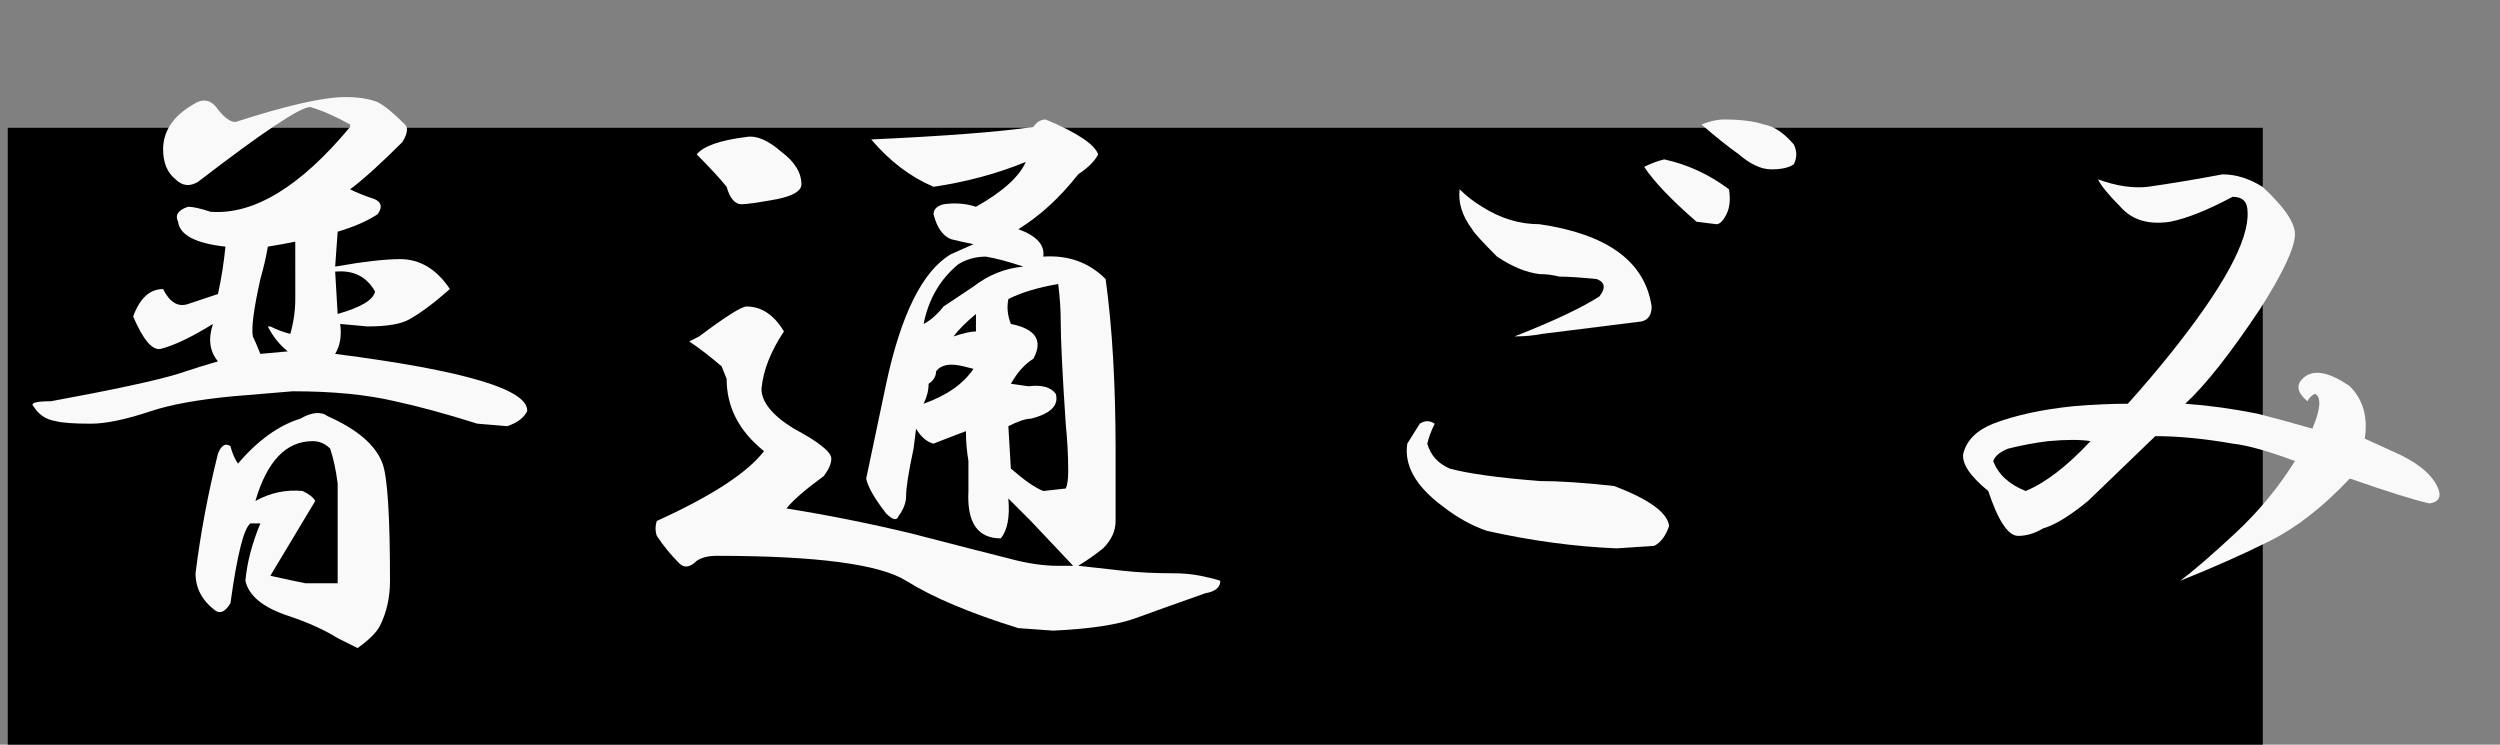<?xml version="1.0" encoding="UTF-8" standalone="no"?>
<!-- Generator: Adobe Illustrator 16.0.4, SVG Export Plug-In . SVG Version: 6.00 Build 0)  -->

<svg
   xmlns:dc="http://purl.org/dc/elements/1.1/"
   xmlns:cc="http://creativecommons.org/ns#"
   xmlns:rdf="http://www.w3.org/1999/02/22-rdf-syntax-ns#"
   xmlns:svg="http://www.w3.org/2000/svg"
   xmlns="http://www.w3.org/2000/svg"
   xmlns:sodipodi="http://sodipodi.sourceforge.net/DTD/sodipodi-0.dtd"
   xmlns:inkscape="http://www.inkscape.org/namespaces/inkscape"
   version="1.1"
   id="レイヤー_1"
   x="0px"
   y="0px"
   width="94"
   height="28"
   viewBox="0 0 94 28"
   enable-background="new 0 0 46 23"
   xml:space="preserve"
   inkscape:version="0.48.5 r10040"
   sodipodi:docname="futuu.svg"><rect x="0" y="0" width="94" height="28" fill="#808080" stroke="none"/><defs
   id="defs3188" /><sodipodi:namedview
   pagecolor="#ffffff"
   bordercolor="#666666"
   borderopacity="1"
   objecttolerance="10"
   gridtolerance="10"
   guidetolerance="10"
   inkscape:pageopacity="0"
   inkscape:pageshadow="2"
   inkscape:window-width="1366"
   inkscape:window-height="706"
   id="namedview3186"
   showgrid="false"
   inkscape:zoom="10.26087"
   inkscape:cx="48.023909"
   inkscape:cy="17.429707"
   inkscape:window-x="-8"
   inkscape:window-y="-8"
   inkscape:window-maximized="1"
   inkscape:current-layer="flowRoot3836"
   showguides="true"
   inkscape:guide-bbox="true" />


<g
   style="font-size:11px;font-style:normal;font-weight:normal;line-height:125%;letter-spacing:0px;word-spacing:0px;fill:#000000;fill-opacity:1;stroke:none;font-family:Sans"
   id="flowRoot3901"
   transform="translate(0,5)">path
     d=&quot;m 19.546875,5.65625 c 0.104153,-0.1562354 0.234361,-0.2343603 0.390625,-0.234375 0.989568,0.4166809 1.536443,0.7812639 1.640625,1.09375 -0.104182,0.2083467 -0.312515,0.4166798 -0.625,0.625 -0.572931,0.7291789 -1.197931,1.302095 -1.875,1.71875 0.572903,0.2083444 0.833319,0.4948024 0.78125,0.859375 0.781235,-0.052073 1.432276,0.1823019 1.953125,0.703125 0.208317,1.510425 0.312484,3.307298 0.3125,5.390625 l 0,2.1875 c -1.6e-5,0.312502 -0.130224,0.59896 -0.390625,0.859375 -0.260432,0.208334 -0.520849,0.390626 -0.78125,0.546875 0.468734,0.05208 0.937484,0.104167 1.40625,0.15625 0.468733,0.05208 0.989566,0.07813 1.5625,0.07813 0.312482,0 0.59894,0.02604 0.859375,0.07813 0.260397,0.05208 0.468731,0.104167 0.625,0.15625 -2e-5,0.208333 -0.156269,0.338542 -0.46875,0.390625 -0.885435,0.3125 -1.614601,0.572916 -2.1875,0.78125 -0.572933,0.208332 -1.432307,0.33854 -2.578125,0.390625 l -1.09375,-0.07813 C 17.567697,20.890624 16.395823,20.395833 15.5625,19.875 14.729158,19.354167 12.749993,19.093751 9.625,19.09375 9.3645798,19.093751 9.1562467,19.145834 9,19.25 8.7916638,19.458334 8.6093723,19.484376 8.453125,19.328125 8.192706,19.067709 7.9583313,18.781251 7.75,18.46875 7.6979148,18.312502 7.6979148,18.156252 7.75,18 9.4687464,17.218753 10.588537,16.489587 11.109375,15.8125 10.328121,15.187505 9.9374959,14.432297 9.9375,13.546875 L 9.78125,13.15625 C 9.4166631,12.843757 9.0781218,12.583341 8.765625,12.375 l 0.3125,-0.15625 c 0.8333293,-0.624991 1.32812,-0.937491 1.484375,-0.9375 0.468745,9e-6 0.859369,0.260425 1.171875,0.78125 -0.416672,0.625007 -0.651047,1.223965 -0.703125,1.796875 -5e-6,0.416673 0.338536,0.833339 1.015625,1.25 0.781243,0.416671 1.171868,0.729171 1.171875,0.9375 -7e-6,0.156254 -0.07813,0.338545 -0.234375,0.546875 -0.572923,0.41667 -0.963548,0.755211 -1.171875,1.015625 1.302076,0.208336 2.604158,0.468752 3.90625,0.78125 1.406239,0.364585 2.421863,0.625001 3.046875,0.78125 0.572903,0.156251 1.093736,0.234376 1.5625,0.234375 l 0.46875,0 L 19.46875,18 18.765625,17.296875 c 0.05207,0.572919 -0.02605,0.989585 -0.234375,1.25 -0.729179,2e-6 -1.06772,-0.49479 -1.015625,-1.484375 -1.2e-5,-0.36458 -1.2e-5,-0.67708 0,-0.9375 -0.0521,-0.312496 -0.07814,-0.624995 -0.07813,-0.9375 -0.416678,0.156255 -0.755219,0.286463 -1.015625,0.390625 -0.208344,-0.05208 -0.390635,-0.208329 -0.546875,-0.46875 l -0.07813,0.625 c -0.15626,0.72917 -0.234385,1.223961 -0.234375,1.484375 -10e-6,0.208336 -0.07813,0.416669 -0.234375,0.625 -0.05209,0.156252 -0.182301,0.13021 -0.390625,-0.07813 -0.364592,-0.468747 -0.572925,-0.83333 -0.625,-1.09375 0.208325,-0.989579 0.416658,-1.979161 0.625,-2.96875 0.46874,-2.187491 1.145823,-3.541657 2.03125,-4.0625 l 0.703125,-0.3125 C 17.411447,9.2760525 17.177072,9.2239692 16.96875,9.171875 16.708323,9.0677194 16.526031,8.807303 16.421875,8.390625 c -1.1e-5,-0.1562381 0.104156,-0.2604047 0.3125,-0.3125 C 17.098947,8.0260538 17.437488,8.0520954 17.75,8.15625 18.583321,7.6875124 19.104153,7.2187629 19.3125,6.75 18.427071,7.1145963 17.46353,7.3750127 16.421875,7.53125 15.692699,7.2187629 15.041657,6.7239717 14.46875,6.046875 16.760406,5.9427225 18.453112,5.8125143 19.546875,5.65625 z M 10.5625,5.96875 c 0.312495,-0.052069 0.677078,0.1041807 1.09375,0.46875 0.41666,0.3125134 0.624994,0.6510547 0.625,1.015625 -6e-6,0.2083458 -0.260423,0.3645956 -0.78125,0.46875 -0.572922,0.1041788 -0.937505,0.156262 -1.09375,0.15625 C 10.197912,8.078137 10.041663,7.8958455 9.9375,7.53125 9.7291628,7.2708462 9.4166631,6.9323048 9,6.515625 9.20833,6.2552222 9.7291628,6.0729307 10.5625,5.96875 z m 6.640625,3.984375 c -0.572927,0.46876 -0.93751,1.093759 -1.09375,1.875 0.208323,-0.104158 0.416656,-0.28645 0.625,-0.546875 0.312489,-0.208324 0.624989,-0.416657 0.9375,-0.625 0.468738,-0.364574 0.989571,-0.572907 1.5625,-0.625 -0.468763,-0.1562398 -0.859388,-0.2604063 -1.171875,-0.3125 -0.312512,1.04e-5 -0.59897,0.078135 -0.859375,0.234375 z m 3.125,0.625 c -0.625014,0.104176 -1.145847,0.260426 -1.5625,0.46875 -0.0521,0.260425 -0.02605,0.520842 0.07813,0.78125 0.781236,0.156258 1.015611,0.520841 0.703125,1.09375 -0.26043,0.156257 -0.494805,0.416673 -0.703125,0.78125 l 0.546875,0.07813 c 0.416653,-0.05208 0.703111,0.02605 0.859375,0.234375 0.104152,0.364589 -0.156264,0.625005 -0.78125,0.78125 -0.156263,5e-6 -0.390638,0.07813 -0.703125,0.234375 l 0.07813,1.328125 c 0.416653,0.364587 0.755195,0.598961 1.015625,0.703125 l 0.703125,-0.07813 c 0.05207,-0.104163 0.07811,-0.286455 0.07813,-0.546875 -1.5e-5,-0.468746 -0.02606,-0.963537 -0.07813,-1.484375 -0.104181,-1.562493 -0.156265,-2.630201 -0.15625,-3.203125 -1.5e-5,-0.364575 -0.02606,-0.755199 -0.07813,-1.171875 z M 17.75,11.515625 c -0.312512,0.260425 -0.546886,0.4948 -0.703125,0.703125 0.312489,-0.104159 0.546863,-0.156242 0.703125,-0.15625 -1.2e-5,-0.312492 -1.2e-5,-0.494783 0,-0.546875 z M 17.359375,13.15625 C 16.942697,13.05209 16.656239,13.104174 16.5,13.3125 c -1.1e-5,0.156257 -0.07814,0.286465 -0.234375,0.390625 -10e-6,0.20834 -0.05209,0.416673 -0.15625,0.625 0.729156,-0.260411 1.249989,-0.624994 1.5625,-1.09375 l -0.3125,-0.07813 z&quot;
     style=&quot;font-size:20px;font-variant:normal;font-stretch:normal;font-family:HGPGyoshotai;-inkscape-font-specification:HGPGyoshotai;fill:#b3b3b3&quot;
     id=&quot;path3912&quot; /&gt;<flowRoot
   xml:space="preserve"
   id="flowRoot3804"
   style="font-size:11px;font-style:normal;font-weight:normal;line-height:125%;letter-spacing:0px;word-spacing:0px;fill:#000000;fill-opacity:1;stroke:none;font-family:Sans"><flowRegion
     id="flowRegion3806"><rect
       id="rect3808"
       width="84.788"
       height="25.924"
       x="0.292"
       y="-0.195" /></flowRegion><flowPara
     id="flowPara3810"
     style="font-size:28px">譎ｮ騾壹＃縺ｿ</flowPara></flowRoot><g
   transform="translate(1.852,-4.288)"
   style="line-height:125%;font-family:Sans"
   id="flowRoot3836"><path
     d="m 11.125,2.938 c 0.5,1.85e-5 0.906,0.063 1.219,0.188 0.25,0.125 0.594,0.406 1.031,0.844 0.125,0.125 0.094,0.344 -0.094,0.656 -0.813,0.813 -1.469,1.406 -1.969,1.781 0.25,0.125 0.562,0.25 0.938,0.375 0.25,0.125 0.281,0.313 0.094,0.562 C 11.969,7.594 11.469,7.813 10.844,8 L 10.75,9.312 c 1.062,-0.187 1.875,-0.281 2.438,-0.281 0.75,1.24e-5 1.375,0.375 1.875,1.125 -0.563,0.5 -1.063,0.875 -1.5,1.125 -0.313,0.188 -0.844,0.281 -1.594,0.281 L 10.938,11.469 c 0.062,0.438 -1.4e-5,0.813 -0.188,1.125 4.875,0.625 7.281,1.344 7.219,2.156 -0.125,0.25 -0.375,0.438 -0.75,0.562 l -1.125,-0.094 C 14.906,14.844 13.875,14.563 13,14.375 11.937,14.125 10.656,14 9.156,14 l -2.25,0.188 C 5.594,14.313 4.562,14.5 3.812,14.75 c -0.938,0.313 -1.688,0.469 -2.25,0.469 -0.625,6e-6 -1.063,-0.031 -1.312,-0.094 -0.375,-0.062 -0.656,-0.25 -0.844,-0.562 -0.125,-0.125 0.094,-0.187 0.656,-0.188 2.375,-0.437 3.969,-0.781 4.781,-1.031 0.562,-0.187 1.062,-0.344 1.5,-0.469 -0.313,-0.375 -0.375,-0.844 -0.188,-1.406 -0.813,0.5 -1.469,0.813 -1.969,0.938 -0.313,0.063 -0.656,-0.344 -1.031,-1.219 0.25,-0.687 0.625,-1.031 1.125,-1.031 0.25,0.5 0.562,0.688 0.938,0.562 l 1.125,-0.375 C 6.469,9.781 6.562,9.188 6.625,8.562 5.5,8.438 4.906,8.125 4.844,7.625 4.719,7.375 4.844,7.188 5.219,7.062 5.406,7.063 5.687,7.125 6.062,7.25 7.687,7.375 9.437,6.313 11.312,4.062 l 0,-0.094 C 10.75,3.656 10.25,3.438 9.812,3.312 9.437,3.313 8.031,4.25 5.594,6.125 5.281,6.313 5,6.281 4.75,6.031 4.437,5.781 4.281,5.406 4.281,4.906 4.281,4.219 4.656,3.656 5.406,3.219 5.781,2.969 6.094,3.031 6.344,3.406 6.594,3.719 6.812,3.875 7,3.875 8.937,3.25 10.312,2.938 11.125,2.938 z M 8.219,8.562 C 8.156,8.938 8.062,9.344 7.938,9.781 7.687,10.906 7.594,11.625 7.656,11.938 c 0.062,0.125 0.156,0.344 0.281,0.656 L 8.969,12.5 c -0.313,-0.25 -0.563,-0.562 -0.75,-0.938 l 0.094,0 c 0.25,0.125 0.5,0.219 0.75,0.281 0.125,-0.437 0.187,-0.875 0.188,-1.312 L 9.25,8.375 C 8.937,8.438 8.594,8.5 8.219,8.562 z m 2.625,2.531 C 11.719,10.844 12.187,10.563 12.25,10.25 11.937,9.688 11.437,9.438 10.75,9.5 z m -0.375,3.844 c 1.125,0.5 1.812,1.094 2.062,1.781 0.187,0.5 0.281,1.969 0.281,4.406 -1.6e-5,0.625 -0.125,1.187 -0.375,1.688 -0.125,0.25 -0.406,0.531 -0.844,0.844 -0.125,-0.062 -0.375,-0.188 -0.75,-0.375 C 10.344,22.969 9.719,22.687 8.969,22.438 8.031,22.125 7.5,21.688 7.375,21.125 7.437,20.438 7.625,19.719 7.938,18.969 l -0.375,0 c -0.25,0.188 -0.5,1.188 -0.75,3 C 6.625,22.281 6.437,22.375 6.25,22.25 5.75,21.875 5.5,21.406 5.5,20.844 c 0.187,-1.5 0.469,-3 0.844,-4.5 0.125,-0.312 0.281,-0.406 0.469,-0.281 0.062,0.25 0.156,0.469 0.281,0.656 0.75,-0.875 1.531,-1.437 2.344,-1.688 0.437,-0.25 0.781,-0.281 1.031,-0.094 z m -0.562,0.938 c -1,6e-6 -1.719,0.75 -2.156,2.25 0.562,-0.312 1.156,-0.437 1.781,-0.375 0.25,0.125 0.406,0.25 0.469,0.375 -0.563,0.938 -1.125,1.875 -1.688,2.812 0.562,0.125 1,0.219 1.312,0.281 l 1.219,0 0,-3.75 C 10.781,16.969 10.687,16.531 10.562,16.156 10.375,15.969 10.156,15.875 9.906,15.875 z"
     style="font-size:24px;font-variant:normal;font-stretch:normal;fill:#f9f9f9;font-family:HGGyoshotai;-inkscape-font-specification:HGGyoshotai"
     id="path3845" /><path
     d="m 37,4.062 c 0.125,-0.187 0.281,-0.281 0.469,-0.281 1.187,0.5 1.844,0.938 1.969,1.312 -0.125,0.25 -0.375,0.5 -0.75,0.75 -0.688,0.875 -1.438,1.563 -2.25,2.062 0.687,0.25 1,0.594 0.938,1.031 0.937,-0.062 1.719,0.219 2.344,0.844 0.25,1.813 0.375,3.969 0.375,6.469 l 0,2.625 c -2e-5,0.375 -0.156,0.719 -0.469,1.031 -0.313,0.25 -0.625,0.469 -0.938,0.656 0.562,0.062 1.125,0.125 1.688,0.188 0.562,0.062 1.187,0.094 1.875,0.094 0.375,1e-6 0.719,0.031 1.031,0.094 0.312,0.062 0.562,0.125 0.75,0.188 -2.3e-5,0.25 -0.188,0.406 -0.562,0.469 -1.063,0.375 -1.938,0.687 -2.625,0.938 C 40.156,22.781 39.125,22.937 37.75,23 L 36.438,22.906 C 34.625,22.344 33.219,21.75 32.219,21.125 c -1,-0.625 -3.375,-0.937 -7.125,-0.938 -0.313,1e-6 -0.563,0.062 -0.75,0.188 -0.25,0.25 -0.469,0.281 -0.656,0.094 -0.313,-0.312 -0.594,-0.656 -0.844,-1.031 -0.062,-0.187 -0.062,-0.375 0,-0.562 2.062,-0.937 3.406,-1.812 4.031,-2.625 -0.938,-0.75 -1.406,-1.656 -1.406,-2.719 L 25.281,13.062 C 24.844,12.688 24.437,12.375 24.062,12.125 l 0.375,-0.188 c 1,-0.75 1.594,-1.125 1.781,-1.125 0.562,1.1e-5 1.031,0.313 1.406,0.938 -0.5,0.75 -0.781,1.469 -0.844,2.156 -6e-6,0.5 0.406,1 1.219,1.5 0.937,0.5 1.406,0.875 1.406,1.125 -9e-6,0.188 -0.094,0.406 -0.281,0.656 -0.688,0.5 -1.156,0.906 -1.406,1.219 1.562,0.25 3.125,0.563 4.688,0.938 1.687,0.438 2.906,0.75 3.656,0.938 0.687,0.188 1.312,0.281 1.875,0.281 l 0.562,0 -1.594,-1.688 -0.844,-0.844 c 0.062,0.688 -0.031,1.188 -0.281,1.5 -0.875,2e-6 -1.281,-0.594 -1.219,-1.781 -1.4e-5,-0.437 -1.4e-5,-0.812 0,-1.125 -0.063,-0.375 -0.094,-0.75 -0.094,-1.125 -0.5,0.188 -0.906,0.344 -1.219,0.469 -0.25,-0.062 -0.469,-0.25 -0.656,-0.562 l -0.094,0.75 c -0.188,0.875 -0.281,1.469 -0.281,1.781 -1.2e-5,0.25 -0.094,0.5 -0.281,0.75 -0.063,0.188 -0.219,0.156 -0.469,-0.094 -0.438,-0.562 -0.688,-1 -0.75,-1.312 0.25,-1.187 0.5,-2.375 0.75,-3.562 0.562,-2.625 1.375,-4.25 2.438,-4.875 L 34.75,8.469 C 34.437,8.406 34.156,8.344 33.906,8.281 33.594,8.156 33.375,7.844 33.25,7.344 c -1.3e-5,-0.187 0.125,-0.312 0.375,-0.375 0.437,-0.062 0.844,-0.031 1.219,0.094 1,-0.562 1.625,-1.125 1.875,-1.688 C 35.656,5.813 34.5,6.125 33.25,6.312 32.375,5.938 31.594,5.344 30.906,4.531 33.656,4.406 35.687,4.25 37,4.062 z m -10.781,0.375 c 0.375,-0.062 0.812,0.125 1.312,0.562 0.5,0.375 0.75,0.781 0.75,1.219 -8e-6,0.25 -0.313,0.438 -0.938,0.562 -0.688,0.125 -1.125,0.188 -1.312,0.188 -0.25,1.44e-5 -0.438,-0.219 -0.562,-0.656 -0.25,-0.312 -0.625,-0.719 -1.125,-1.219 0.25,-0.312 0.875,-0.531 1.875,-0.656 z m 7.969,4.781 c -0.688,0.563 -1.125,1.313 -1.312,2.25 0.25,-0.125 0.5,-0.344 0.75,-0.656 0.375,-0.25 0.75,-0.5 1.125,-0.75 0.562,-0.437 1.187,-0.687 1.875,-0.75 -0.563,-0.187 -1.031,-0.312 -1.406,-0.375 -0.375,1.25e-5 -0.719,0.094 -1.031,0.281 z m 3.75,0.75 c -0.75,0.125 -1.375,0.313 -1.875,0.562 -0.063,0.313 -0.031,0.625 0.094,0.938 0.937,0.188 1.219,0.625 0.844,1.312 -0.313,0.188 -0.594,0.5 -0.844,0.938 l 0.656,0.094 c 0.5,-0.062 0.844,0.031 1.031,0.281 0.125,0.438 -0.188,0.75 -0.938,0.938 -0.188,6e-6 -0.469,0.094 -0.844,0.281 l 0.094,1.594 c 0.5,0.438 0.906,0.719 1.219,0.844 l 0.844,-0.094 c 0.062,-0.125 0.094,-0.344 0.094,-0.656 -1.8e-5,-0.562 -0.031,-1.156 -0.094,-1.781 -0.125,-1.875 -0.188,-3.156 -0.188,-3.844 -1.7e-5,-0.437 -0.031,-0.906 -0.094,-1.406 z m -3.094,1.125 C 34.469,11.406 34.187,11.688 34,11.938 c 0.375,-0.125 0.656,-0.187 0.844,-0.188 -1.4e-5,-0.375 -1.4e-5,-0.594 0,-0.656 z M 34.375,13.062 c -0.5,-0.125 -0.844,-0.062 -1.031,0.188 -1.3e-5,0.188 -0.094,0.344 -0.281,0.469 -1.2e-5,0.25 -0.063,0.5 -0.188,0.75 0.875,-0.312 1.5,-0.75 1.875,-1.312 L 34.375,13.062 z"
     style="font-size:24px;font-variant:normal;font-stretch:normal;fill:#f9f9f9;font-family:HGGyoshotai;-inkscape-font-specification:HGGyoshotai"
     id="path3847" /><path
     d="m 53.875,7.062 c 0.687,0.438 1.406,0.656 2.156,0.656 2.562,0.375 3.969,1.406 4.219,3.094 -1.6e-5,0.313 -0.125,0.5 -0.375,0.562 -1,0.125 -2.25,0.281 -3.75,0.469 -0.313,0.063 -0.656,0.094 -1.031,0.094 1.437,-0.562 2.5,-1.062 3.188,-1.5 C 58.531,10.125 58.5,9.906 58.188,9.781 57.562,9.719 57.094,9.688 56.781,9.688 56.531,9.625 56.281,9.594 56.031,9.594 55.531,9.531 55,9.313 54.438,8.938 53.875,8.375 53.562,8.031 53.5,7.906 53.125,7.406 52.969,6.906 53.031,6.406 53.281,6.656 53.562,6.875 53.875,7.062 z m -1.781,8.156 c -0.125,0.25 -0.219,0.5 -0.281,0.75 0.125,0.438 0.406,0.75 0.844,0.938 0.687,0.188 1.812,0.344 3.375,0.469 0.75,4e-6 1.687,0.062 2.812,0.188 1.312,0.5 2,1 2.062,1.5 -0.125,0.375 -0.313,0.625 -0.562,0.75 L 58.938,19.906 C 57.375,19.844 55.75,19.625 54.062,19.25 53.5,19.063 52.937,18.75 52.375,18.312 51.375,17.563 50.937,16.781 51.062,15.969 l 0.469,-0.75 c 0.187,-0.125 0.375,-0.125 0.562,0 z m 10.875,-11.438 c 0.625,1.76e-5 1.125,0.063 1.5,0.188 0.375,0.063 0.75,0.313 1.125,0.75 0.125,0.25 0.125,0.5 0,0.75 C 65.406,5.594 65.125,5.656 64.75,5.656 64.375,5.656 63.969,5.469 63.531,5.094 63.094,4.781 62.625,4.406 62.125,3.969 62.437,3.844 62.719,3.781 62.969,3.781 z m -2.25,1.5 c 0.875,0.188 1.687,0.563 2.438,1.125 0.062,0.375 0.031,0.688 -0.094,0.938 -0.125,0.25 -0.25,0.375 -0.375,0.375 L 61.938,7.625 C 61,6.813 60.344,6.125 59.969,5.562 c 0.25,-0.125 0.5,-0.219 0.75,-0.281 z"
     style="font-size:24px;font-variant:normal;font-stretch:normal;fill:#f9f9f9;font-family:HGGyoshotai;-inkscape-font-specification:HGGyoshotai"
     id="path3849" /><path
     d="m 81.719,5.844 c 0.5,1.56e-5 1,0.156 1.5,0.469 0.812,0.75 1.219,1.344 1.219,1.781 -1.6e-5,0.5 -0.438,1.438 -1.312,2.812 -1.125,1.688 -2.063,2.875 -2.812,3.562 0.875,0.063 1.781,0.188 2.719,0.375 0.5,0.125 1.187,0.313 2.062,0.562 0.312,-0.75 0.344,-1.187 0.094,-1.312 -0.125,0.063 -0.219,0.156 -0.281,0.281 -0.375,-0.312 -0.438,-0.594 -0.188,-0.844 0.375,-0.375 0.969,-0.281 1.781,0.281 0.5,0.5 0.687,1.156 0.562,1.969 L 88.094,16.25 c 0.875,0.375 1.437,0.813 1.688,1.312 0.187,0.375 0.094,0.594 -0.281,0.656 -0.563,-0.125 -1.563,-0.437 -3,-0.938 -1,1.063 -2,1.844 -3,2.344 -1,0.5 -2.125,1 -3.375,1.5 0.5,-0.375 1.187,-0.969 2.062,-1.781 0.875,-0.812 1.625,-1.719 2.25,-2.719 -1,-0.375 -1.781,-0.594 -2.344,-0.656 -1.063,-0.187 -2.031,-0.281 -2.906,-0.281 l -2.531,2.438 c -0.688,0.563 -1.25,0.906 -1.688,1.031 -0.313,0.188 -0.625,0.281 -0.938,0.281 -0.375,2e-6 -0.75,-0.562 -1.125,-1.688 -0.688,-0.562 -1,-1.031 -0.938,-1.406 0.125,-0.5 0.5,-0.875 1.125,-1.125 0.812,-0.312 1.812,-0.531 3,-0.656 0.75,-0.062 1.437,-0.094 2.062,-0.094 0.562,-0.625 1.094,-1.25 1.594,-1.875 C 81.75,10.094 82.719,8.313 82.656,7.25 82.656,6.875 82.469,6.688 82.094,6.688 81.156,7.188 80.375,7.5 79.75,7.625 78.937,7.75 78.312,7.563 77.875,7.062 77.437,6.625 77.156,6.281 77.031,6.031 c 0.687,0.25 1.312,0.344 1.875,0.281 0.875,-0.125 1.812,-0.281 2.812,-0.469 z M 75.156,15.875 c -0.5,0.062 -1,0.156 -1.5,0.281 -0.313,0.125 -0.5,0.281 -0.562,0.469 0.187,0.5 0.594,0.875 1.219,1.125 0.75,-0.312 1.562,-0.937 2.438,-1.875 -0.375,-0.062 -0.906,-0.062 -1.594,0 z"
     style="font-size:24px;font-variant:normal;font-stretch:normal;fill:#f9f9f9;font-family:HGGyoshotai;-inkscape-font-specification:HGGyoshotai"
     id="path3851" /></g></g></svg>
